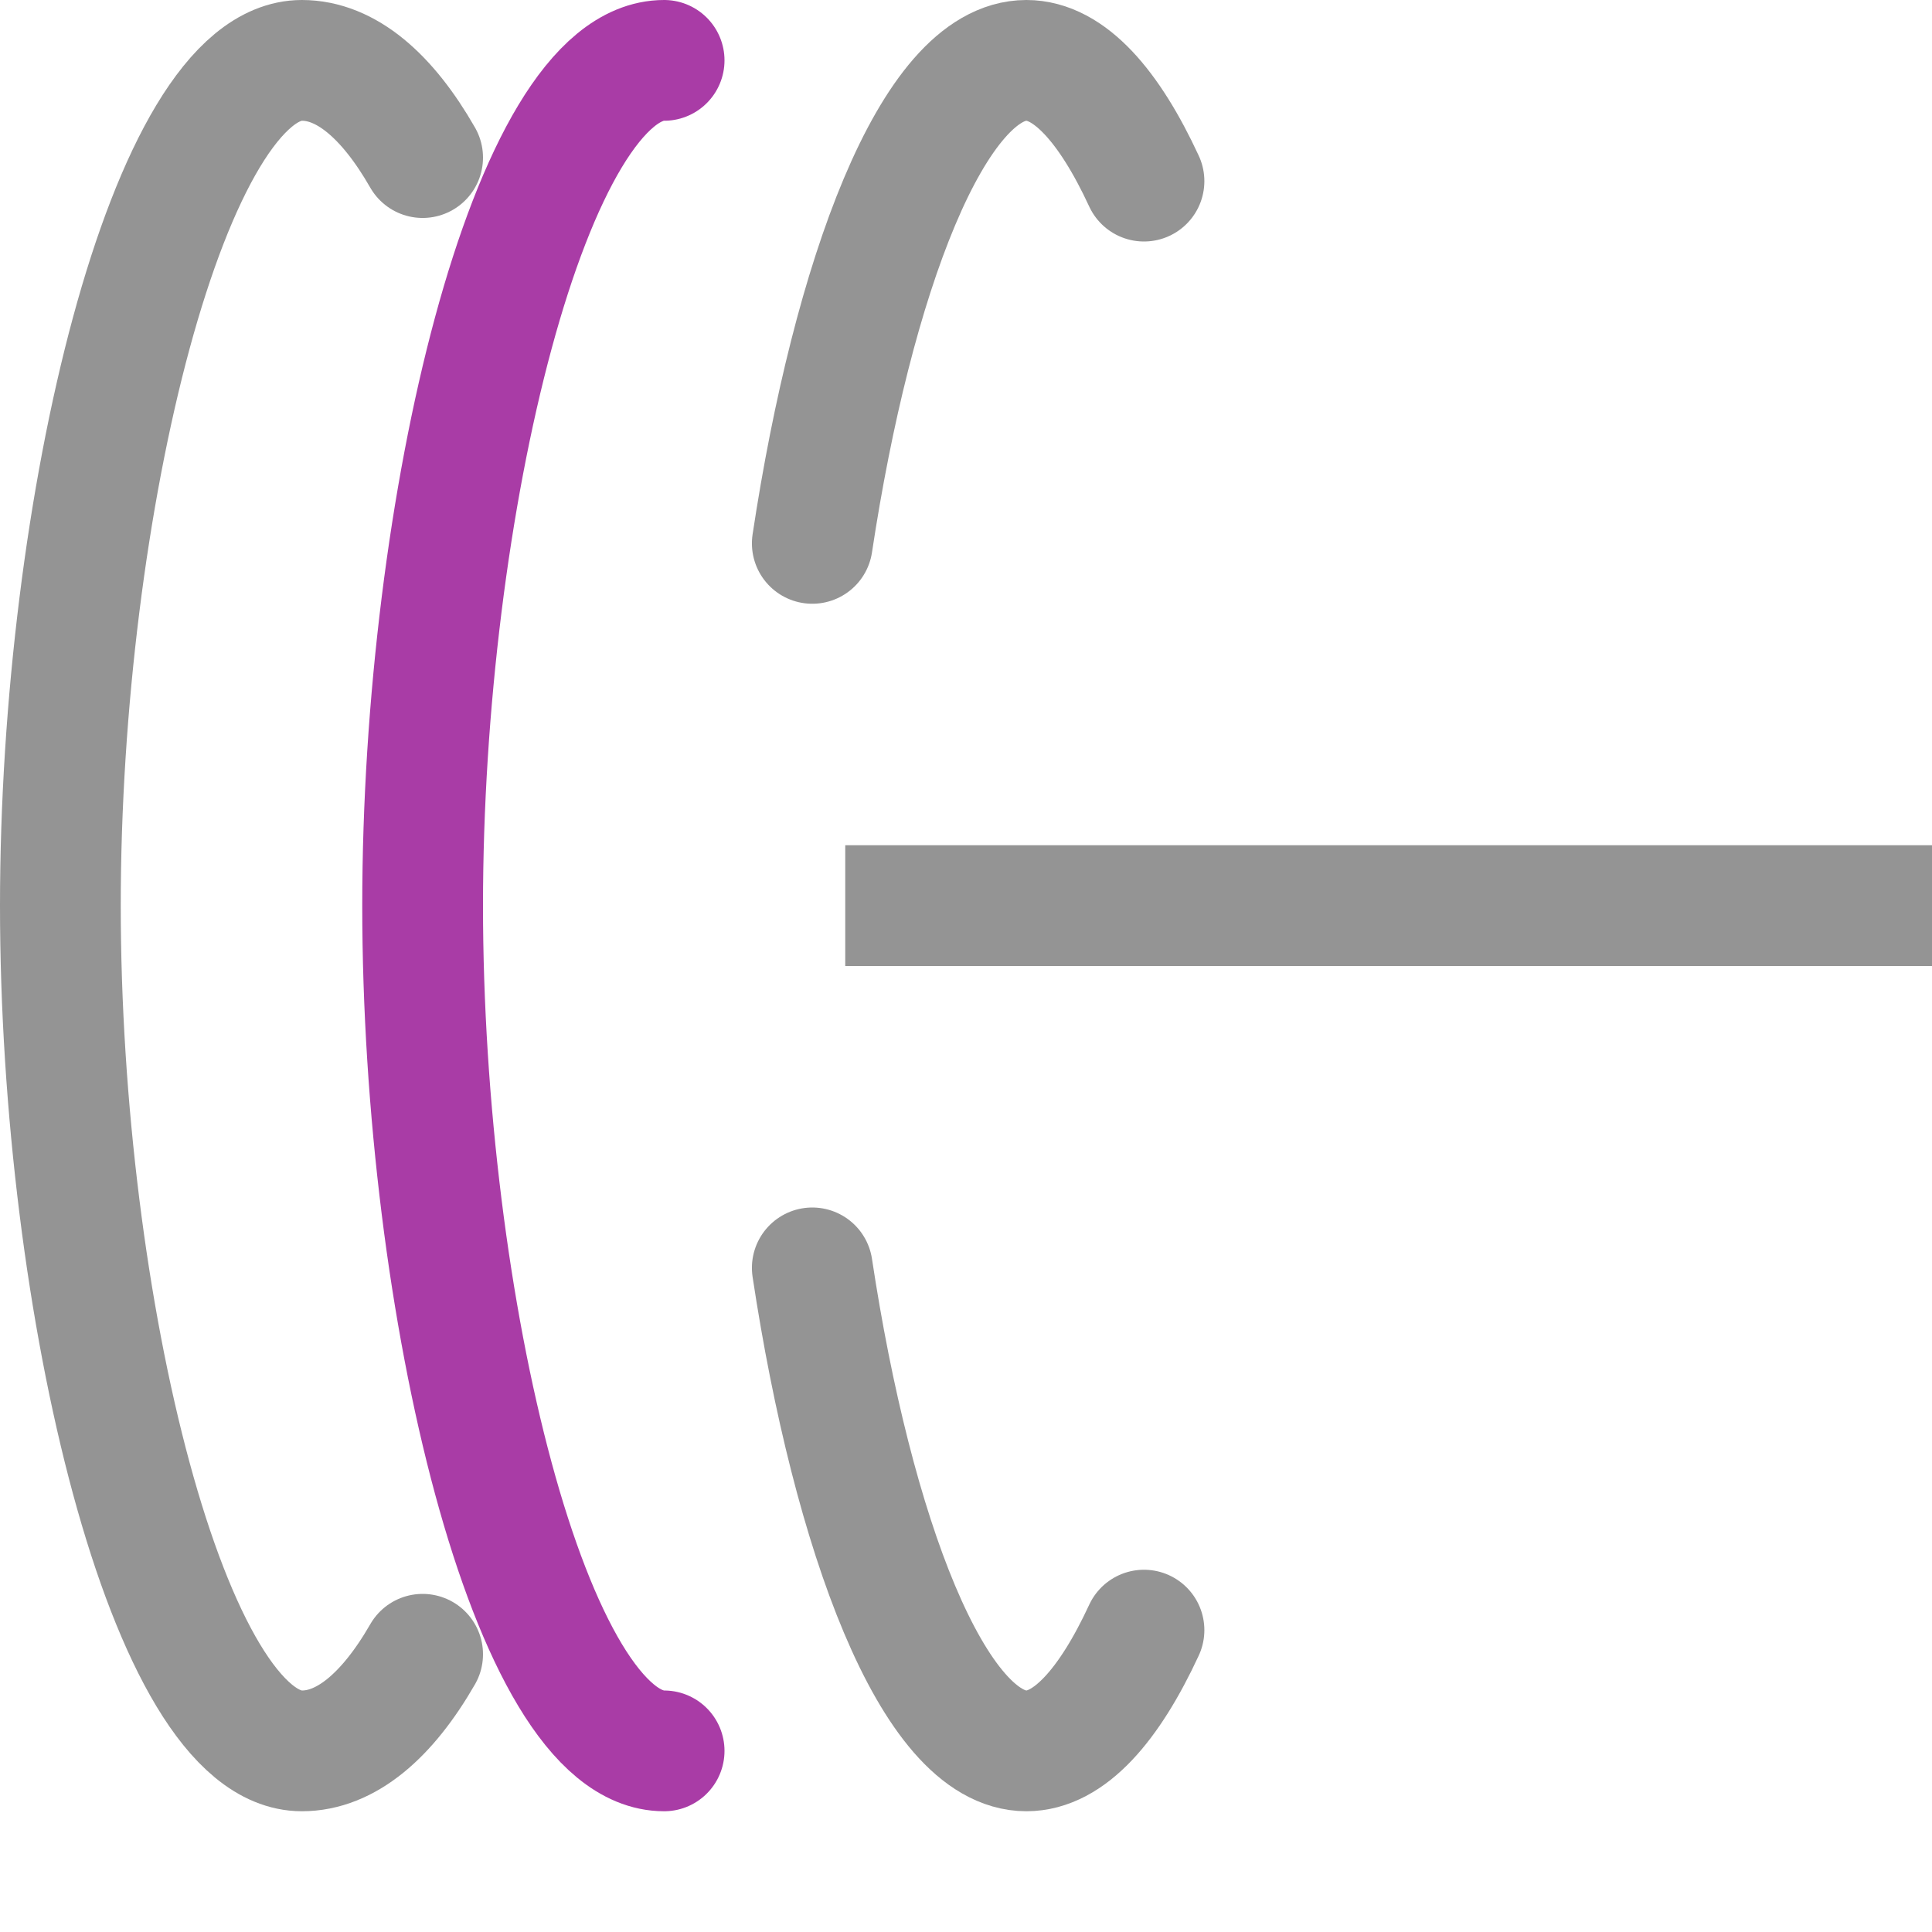 <svg xmlns="http://www.w3.org/2000/svg" width="16" height="16" viewBox="0 0 16 16"><path d="M5.5,14.5c-1.105,0-2-3.686-2-7s.895-7,2-7" style="fill:none;stroke:#a93ca6;stroke-linecap:round;stroke-linejoin:round"/><line x1="7.5" y1="7.5" x2="15.5" y2="7.5" style="fill:none;stroke:#949494;stroke-linecap:square;stroke-linejoin:round"/><path d="M3.5,13.7c-.294.511-.636.8-1,.8-1.1,0-2-3.686-2-7s.9-7,2-7c.365,0,.707.293,1,.805" style="fill:none;stroke:#949494;stroke-linecap:round;stroke-linejoin:round"/><path d="M6.727,4.5c.334-2.208,1-4,1.773-4,.354,0,.686.378.974,1" style="fill:none;stroke:#949494;stroke-linecap:round;stroke-linejoin:round"/><path d="M9.474,13.5c-.288.622-.62,1-.974,1-.77,0-1.439-1.792-1.773-4" style="fill:none;stroke:#949494;stroke-linecap:round;stroke-linejoin:round"/></svg>